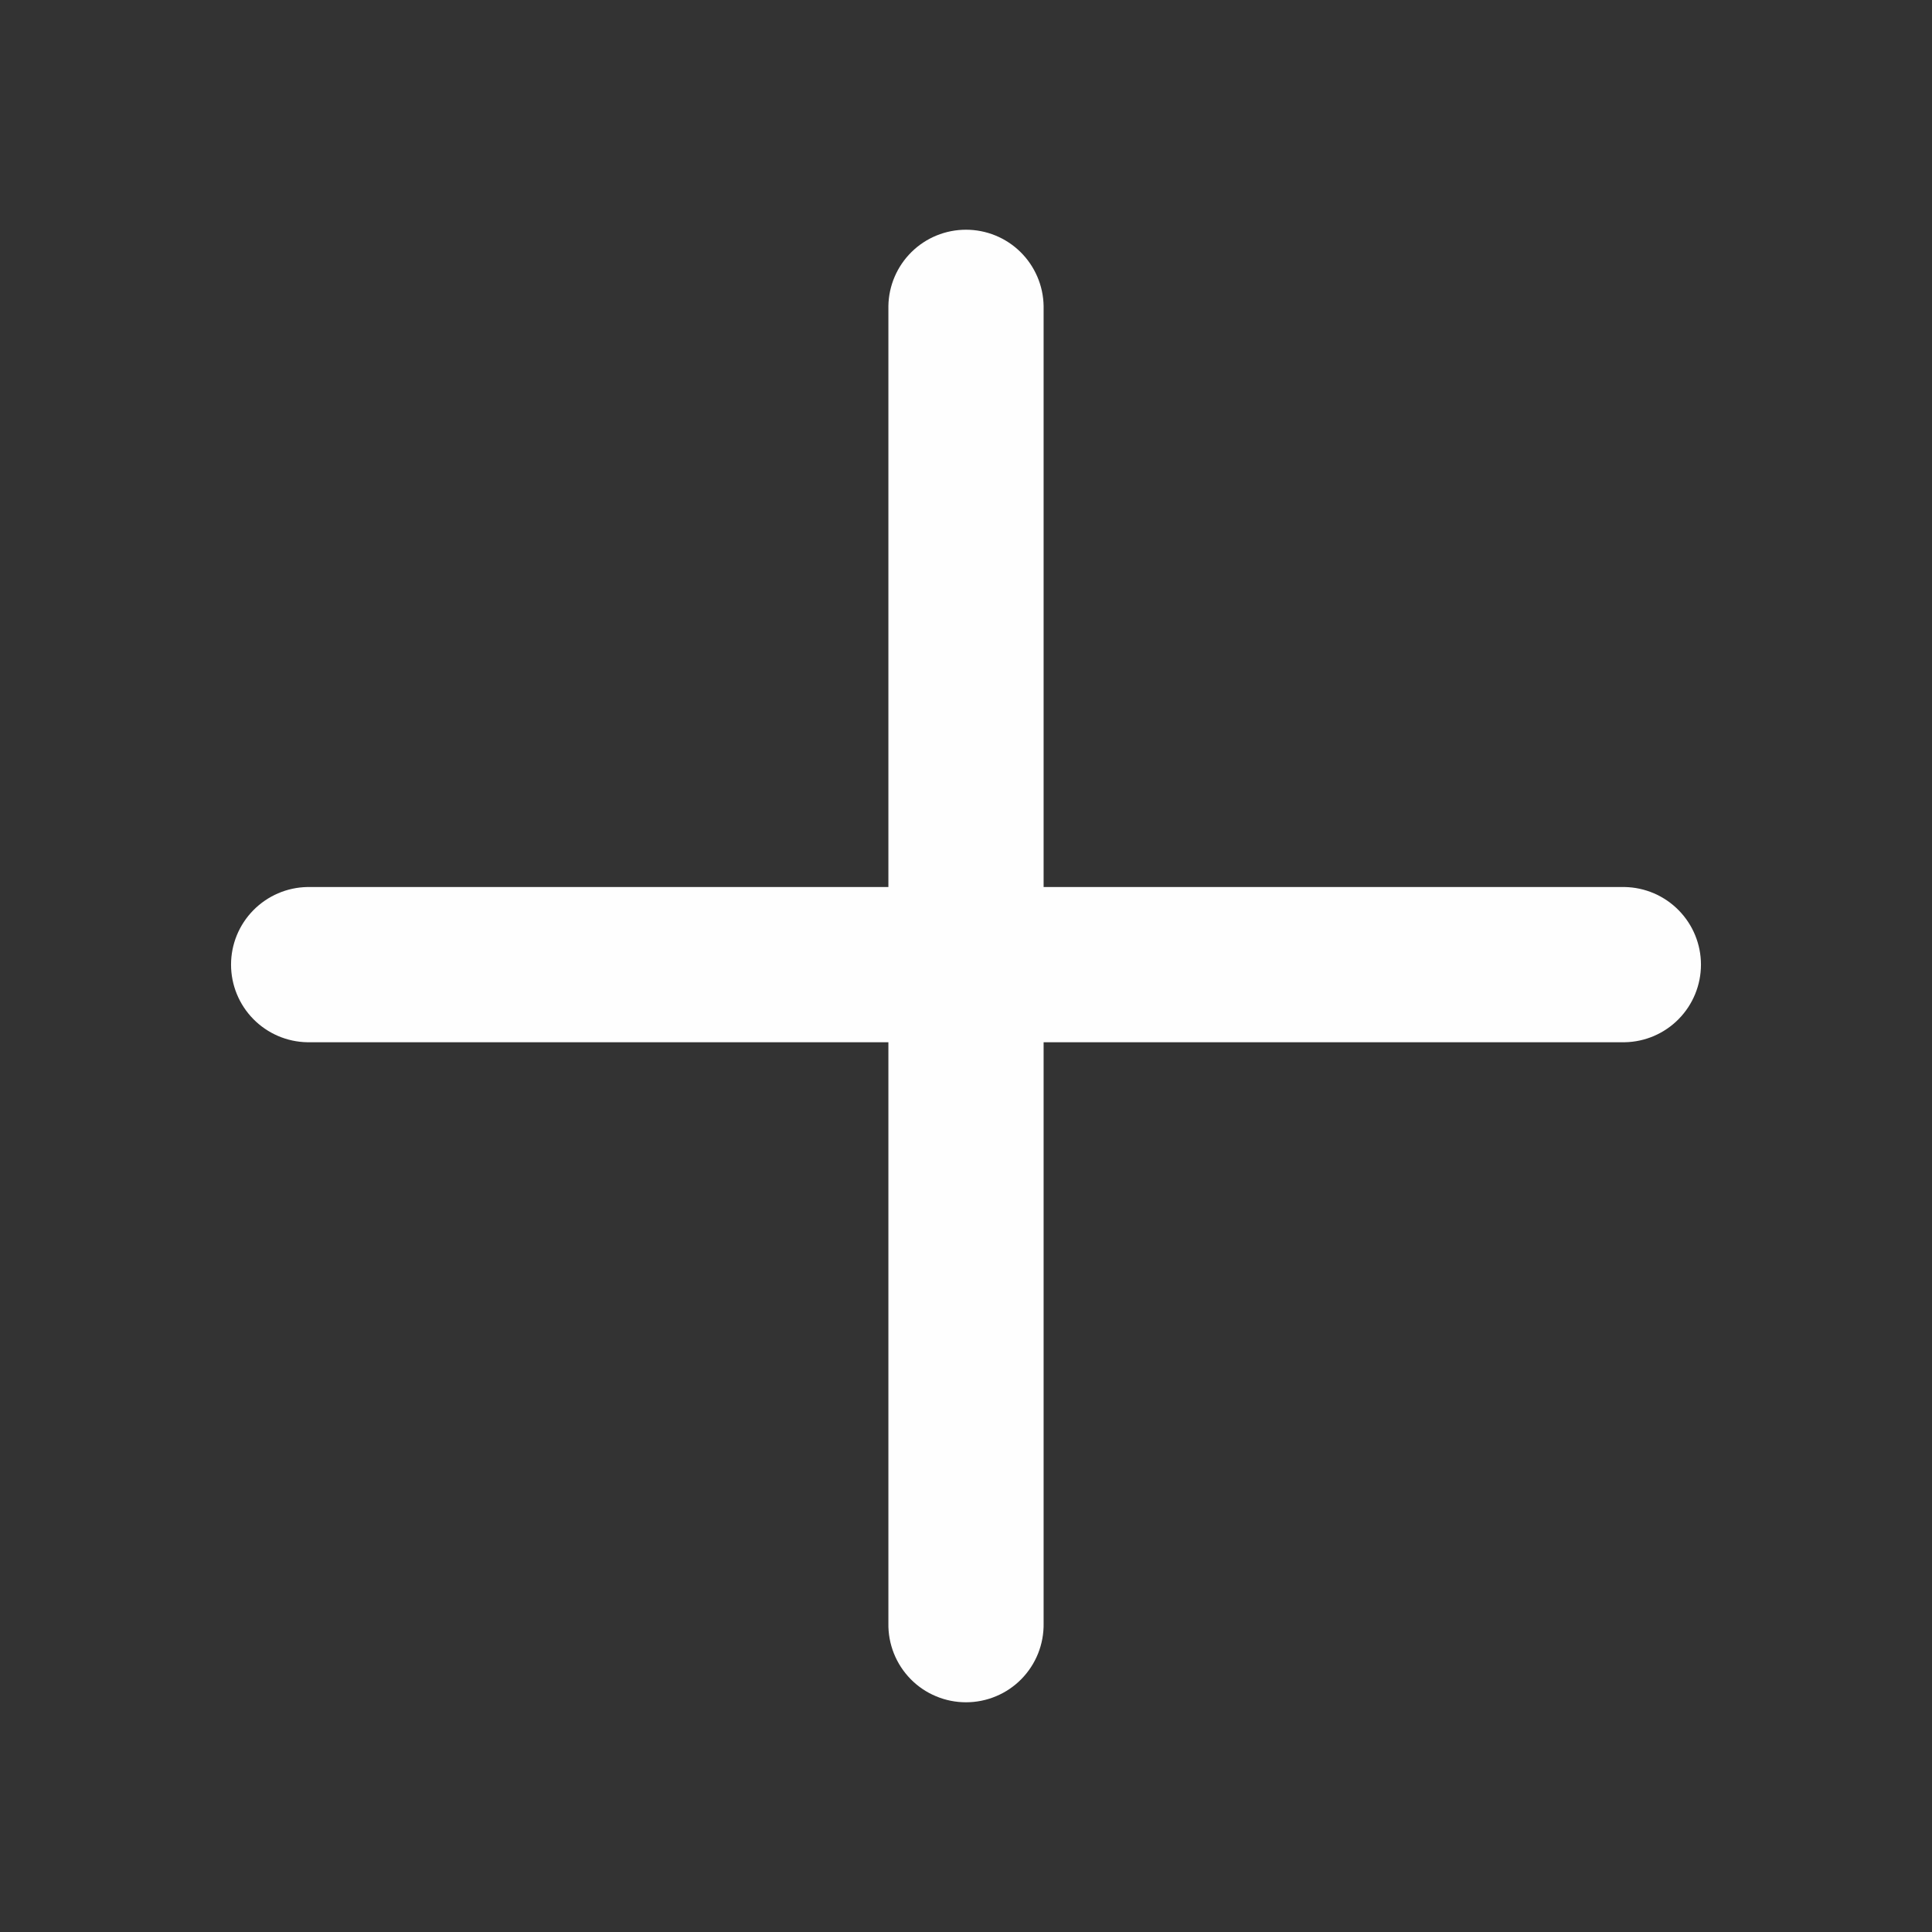 <svg xmlns="http://www.w3.org/2000/svg" width="41" height="41" viewBox="0 0 41 41" fill="none">
<rect x="0" y="0" width="41" height="41" fill="#333333" stroke="none"/>
<path fill-rule="evenodd" clip-rule="evenodd" d="M6.522 18.824C6.09 18.832 5.679 19.009 5.376 19.317C5.073 19.625 4.903 20.039 4.903 20.471C4.903 20.903 5.073 21.318 5.376 21.626C5.679 21.934 6.09 22.111 6.522 22.118L18.853 22.118L18.853 34.449C18.849 34.668 18.889 34.885 18.97 35.089C19.051 35.292 19.172 35.477 19.325 35.633C19.478 35.789 19.661 35.913 19.863 35.997C20.065 36.082 20.281 36.125 20.5 36.125C20.719 36.125 20.935 36.082 21.137 35.997C21.339 35.913 21.522 35.789 21.675 35.633C21.828 35.477 21.949 35.292 22.03 35.089C22.111 34.885 22.151 34.668 22.147 34.449L22.147 22.118L34.478 22.118C34.91 22.111 35.322 21.934 35.624 21.626C35.927 21.318 36.097 20.903 36.097 20.471C36.097 20.039 35.927 19.625 35.624 19.317C35.322 19.009 34.91 18.832 34.478 18.824L22.147 18.824L22.147 6.493C22.14 6.062 21.963 5.65 21.655 5.347C21.347 5.044 20.932 4.875 20.5 4.875C20.068 4.875 19.653 5.044 19.345 5.347C19.037 5.65 18.86 6.062 18.853 6.493L18.853 18.824L6.522 18.824Z" fill="#FEFEFE"/>
</svg>